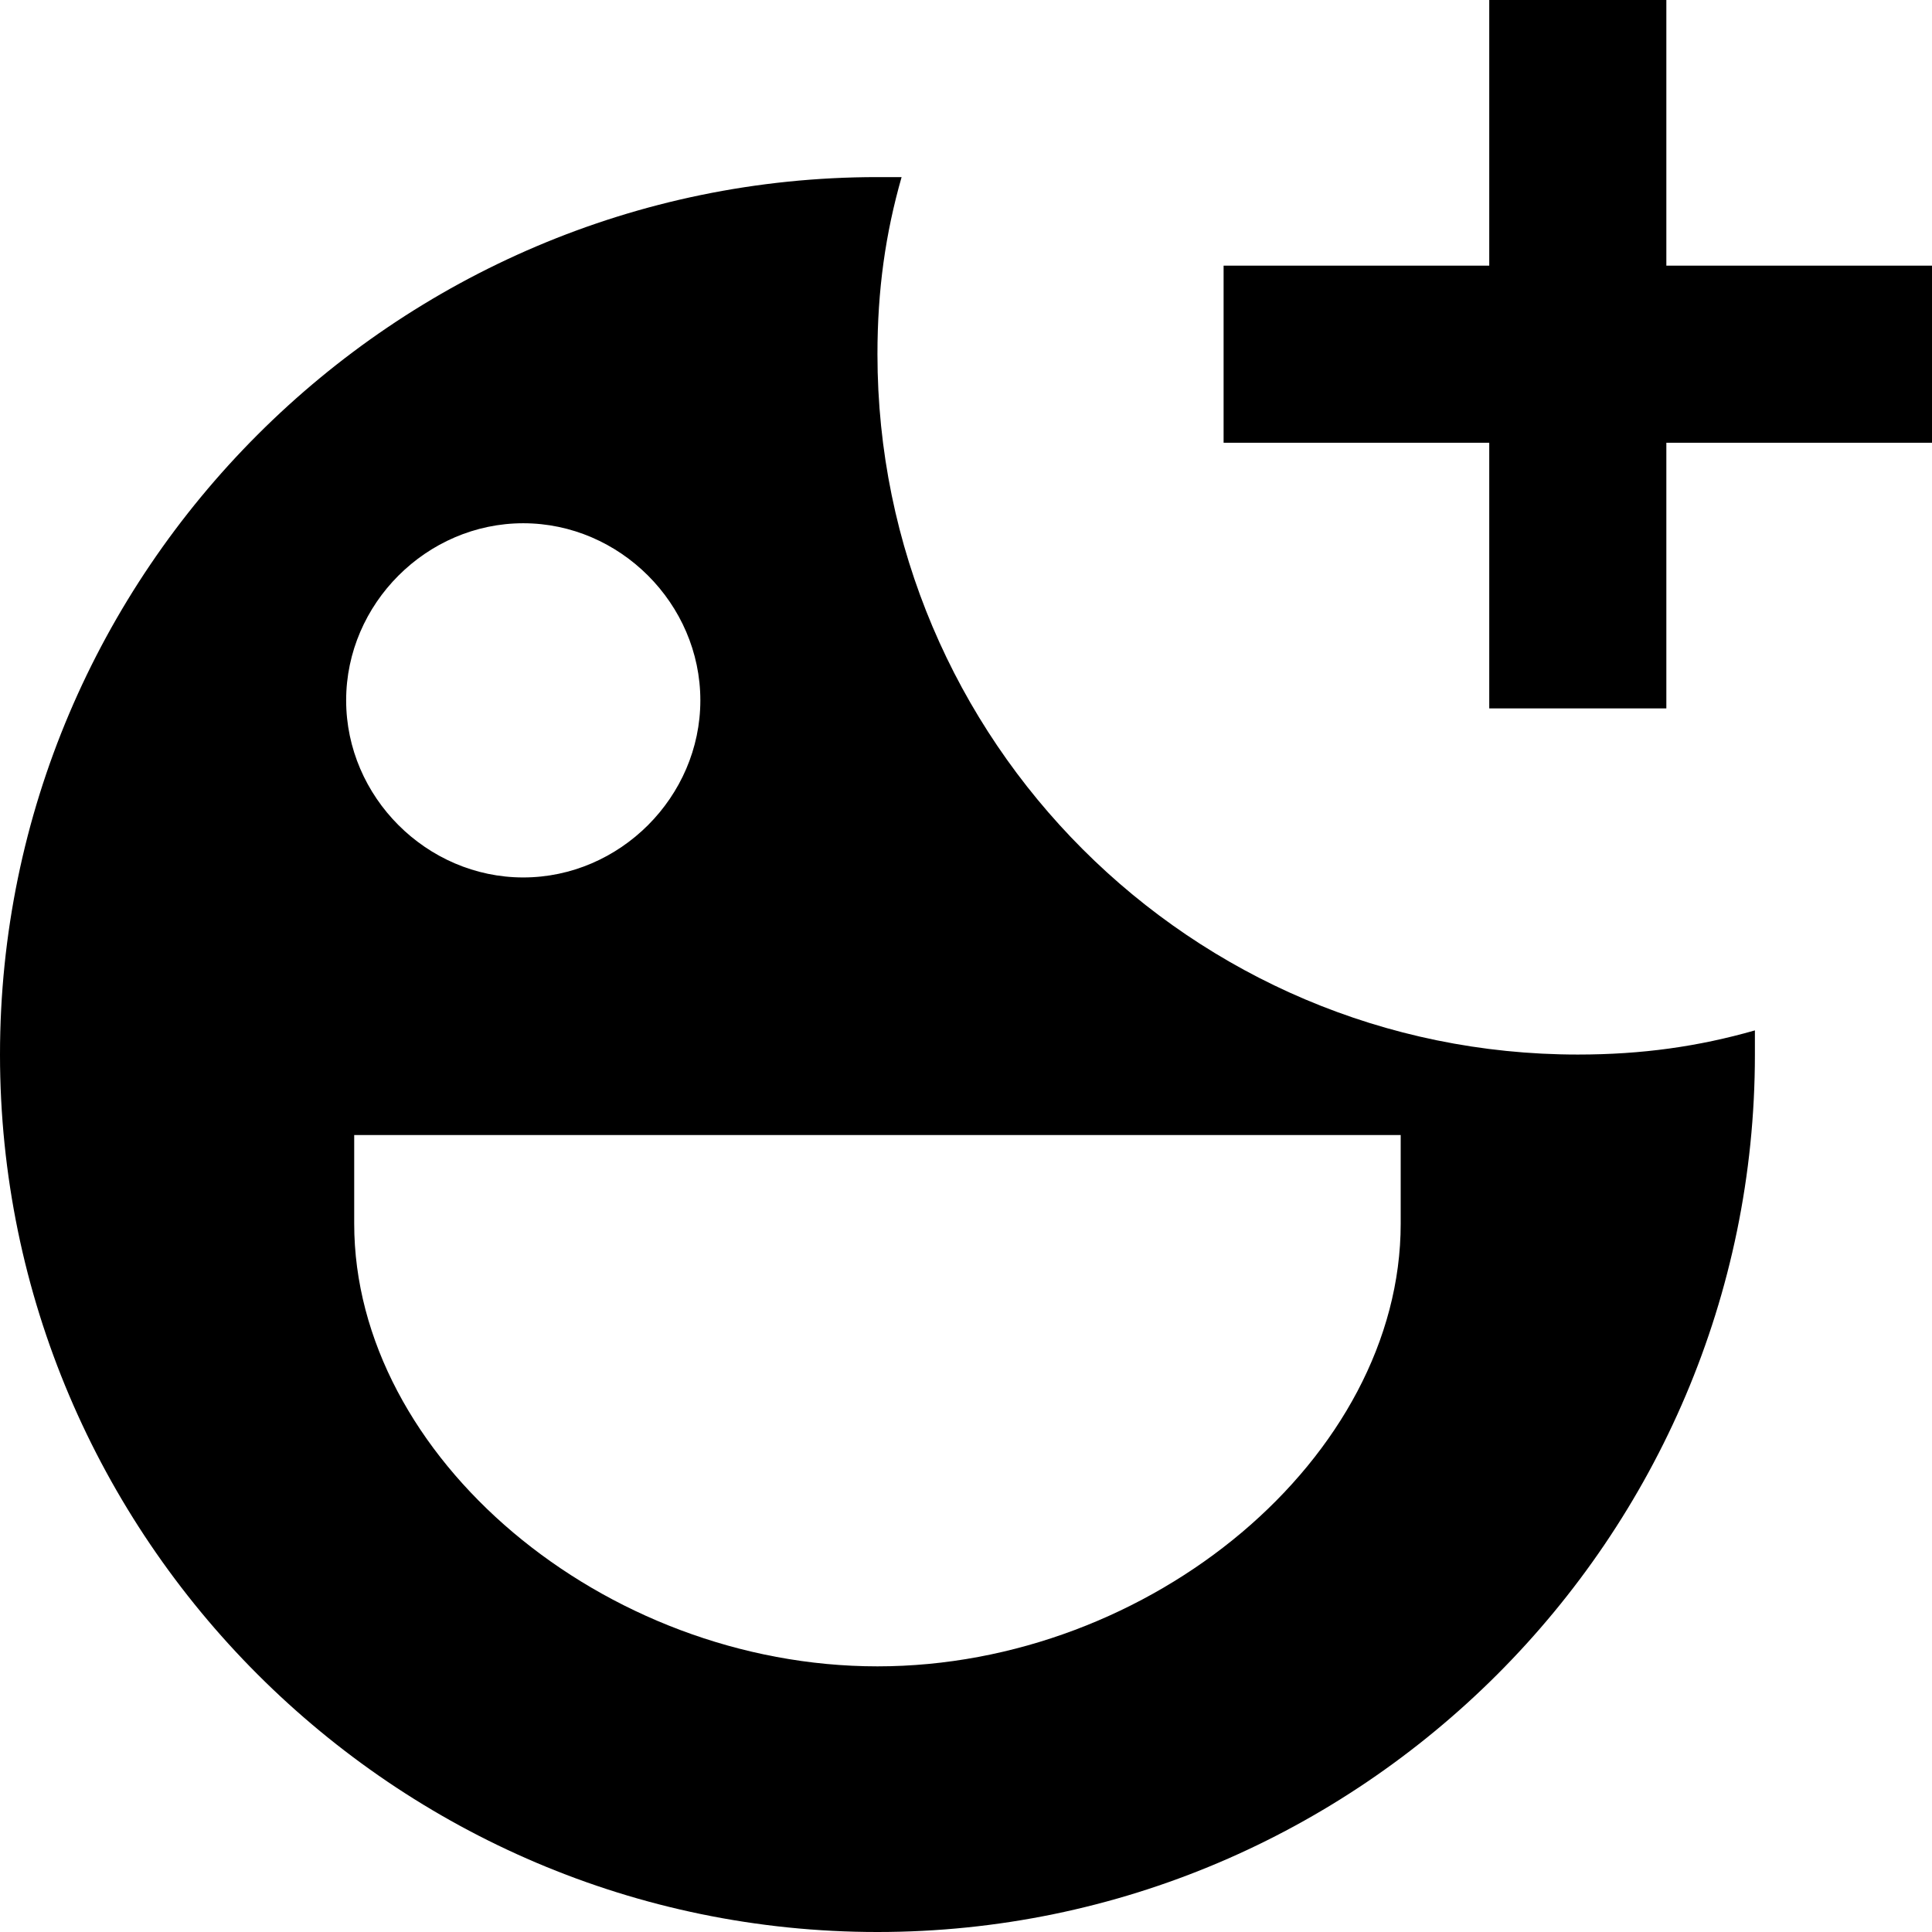 <?xml version="1.0" encoding="utf-8"?>
<!-- Generator: Adobe Illustrator 25.2.1, SVG Export Plug-In . SVG Version: 6.00 Build 0)  -->
<svg version="1.1" id="Layer_1" xmlns="http://www.w3.org/2000/svg" xmlns:xlink="http://www.w3.org/1999/xlink" x="0px" y="0px"
	 viewBox="0 0 24 24" style="enable-background:new 0 0 24 24;" xml:space="preserve">
<style type="text/css">
	.st0{fill-rule:evenodd;clip-rule:evenodd;}
</style>
<path class="st0" d="M11.2,2.2c-0.1,0-0.2,0-0.3,0C4.9,2.2,0,7.1,0,13.1C0,19.1,4.9,24,10.9,24s10.9-4.9,10.9-10.9
	c0-0.1,0-0.2,0-0.3c-0.7,0.2-1.4,0.3-2.2,0.3c-4.8,0-8.7-3.9-8.7-8.7C10.9,3.6,11,2.9,11.2,2.2z M8.7,8.7c0-1.2-1-2.2-2.2-2.2
	s-2.2,1-2.2,2.2c0,1.2,1,2.2,2.2,2.2S8.7,9.9,8.7,8.7z M10.9,20.7c3.4,0,6.5-2.6,6.5-5.5v-1.1H4.4v1.1C4.4,18.1,7.5,20.7,10.9,20.7z
	"/>
<path d="M20.7,3.3V0h-2.2v3.3h-3.3v2.2h3.3v3.3h2.2V5.5H24V3.3H20.7z"/>
</svg>
